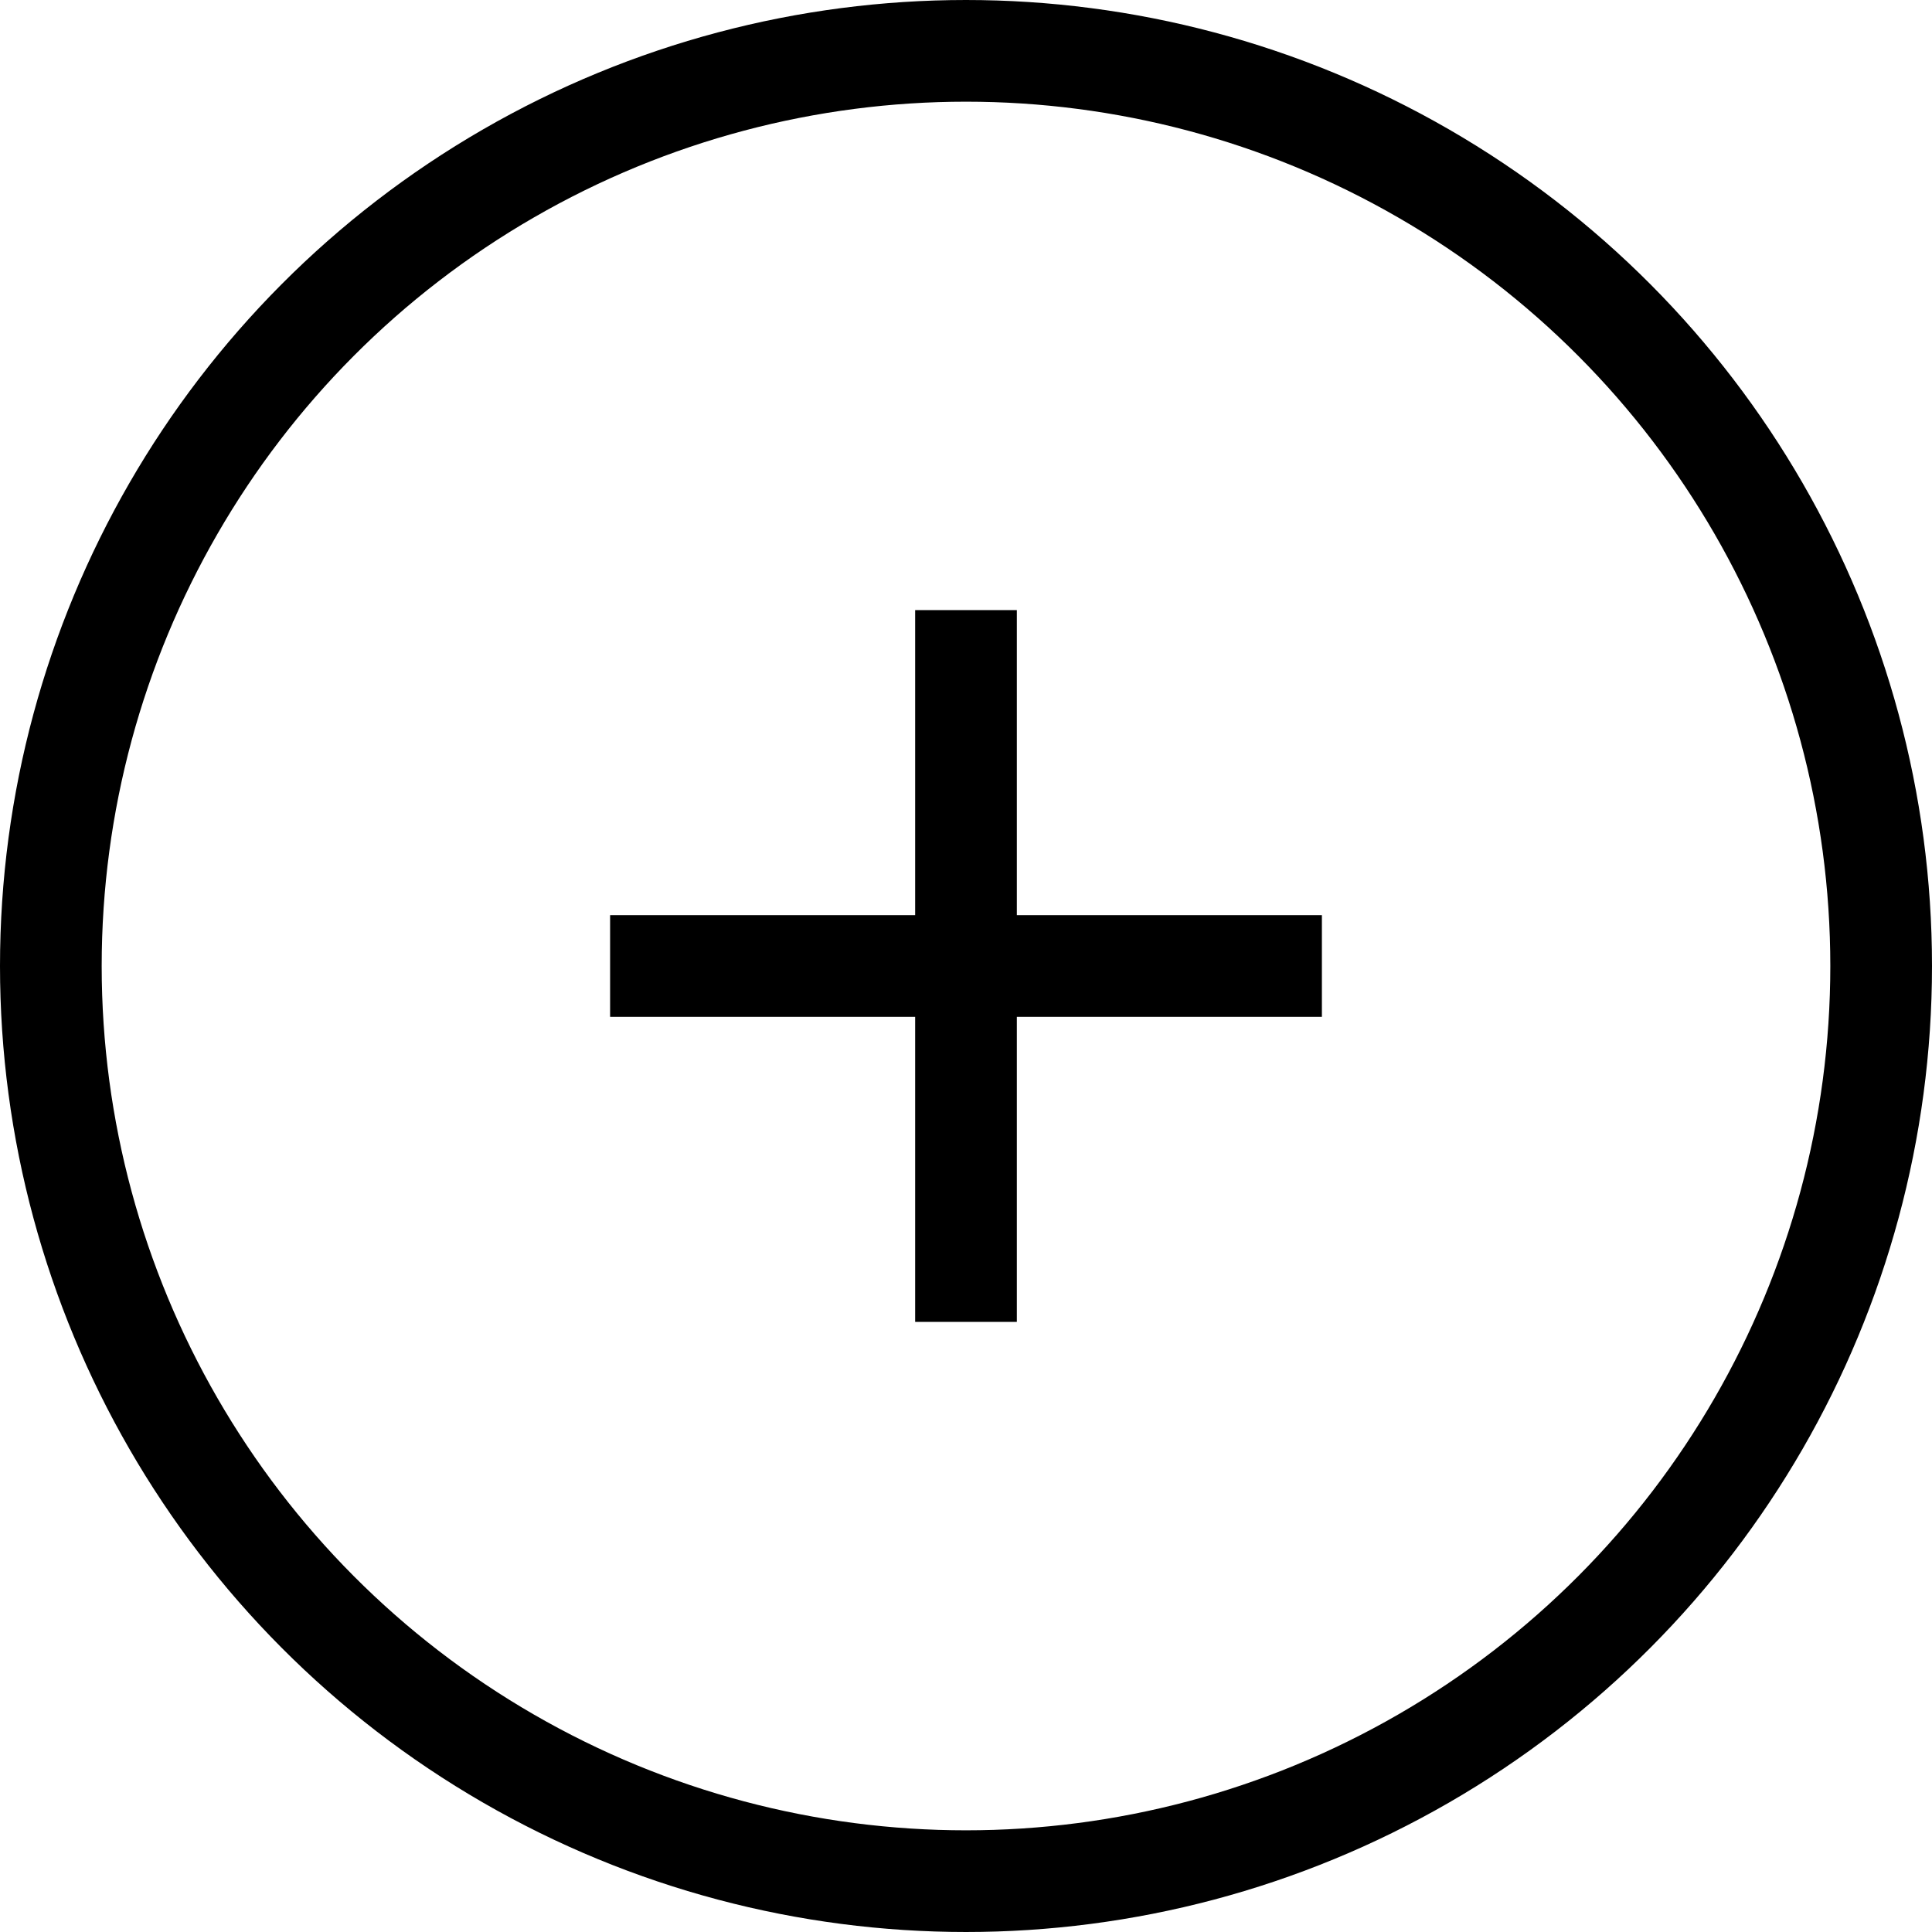 <svg width="19" height="19" viewBox="0 0 19 19" fill="none" xmlns="http://www.w3.org/2000/svg">
<circle cx="9.5" cy="9.5" r="9" stroke="black"/>
<rect x="9" y="6" width="1" height="7" fill="black"/>
<rect x="13" y="9" width="1" height="7" transform="rotate(90 13 9)" fill="black"/>
</svg>
